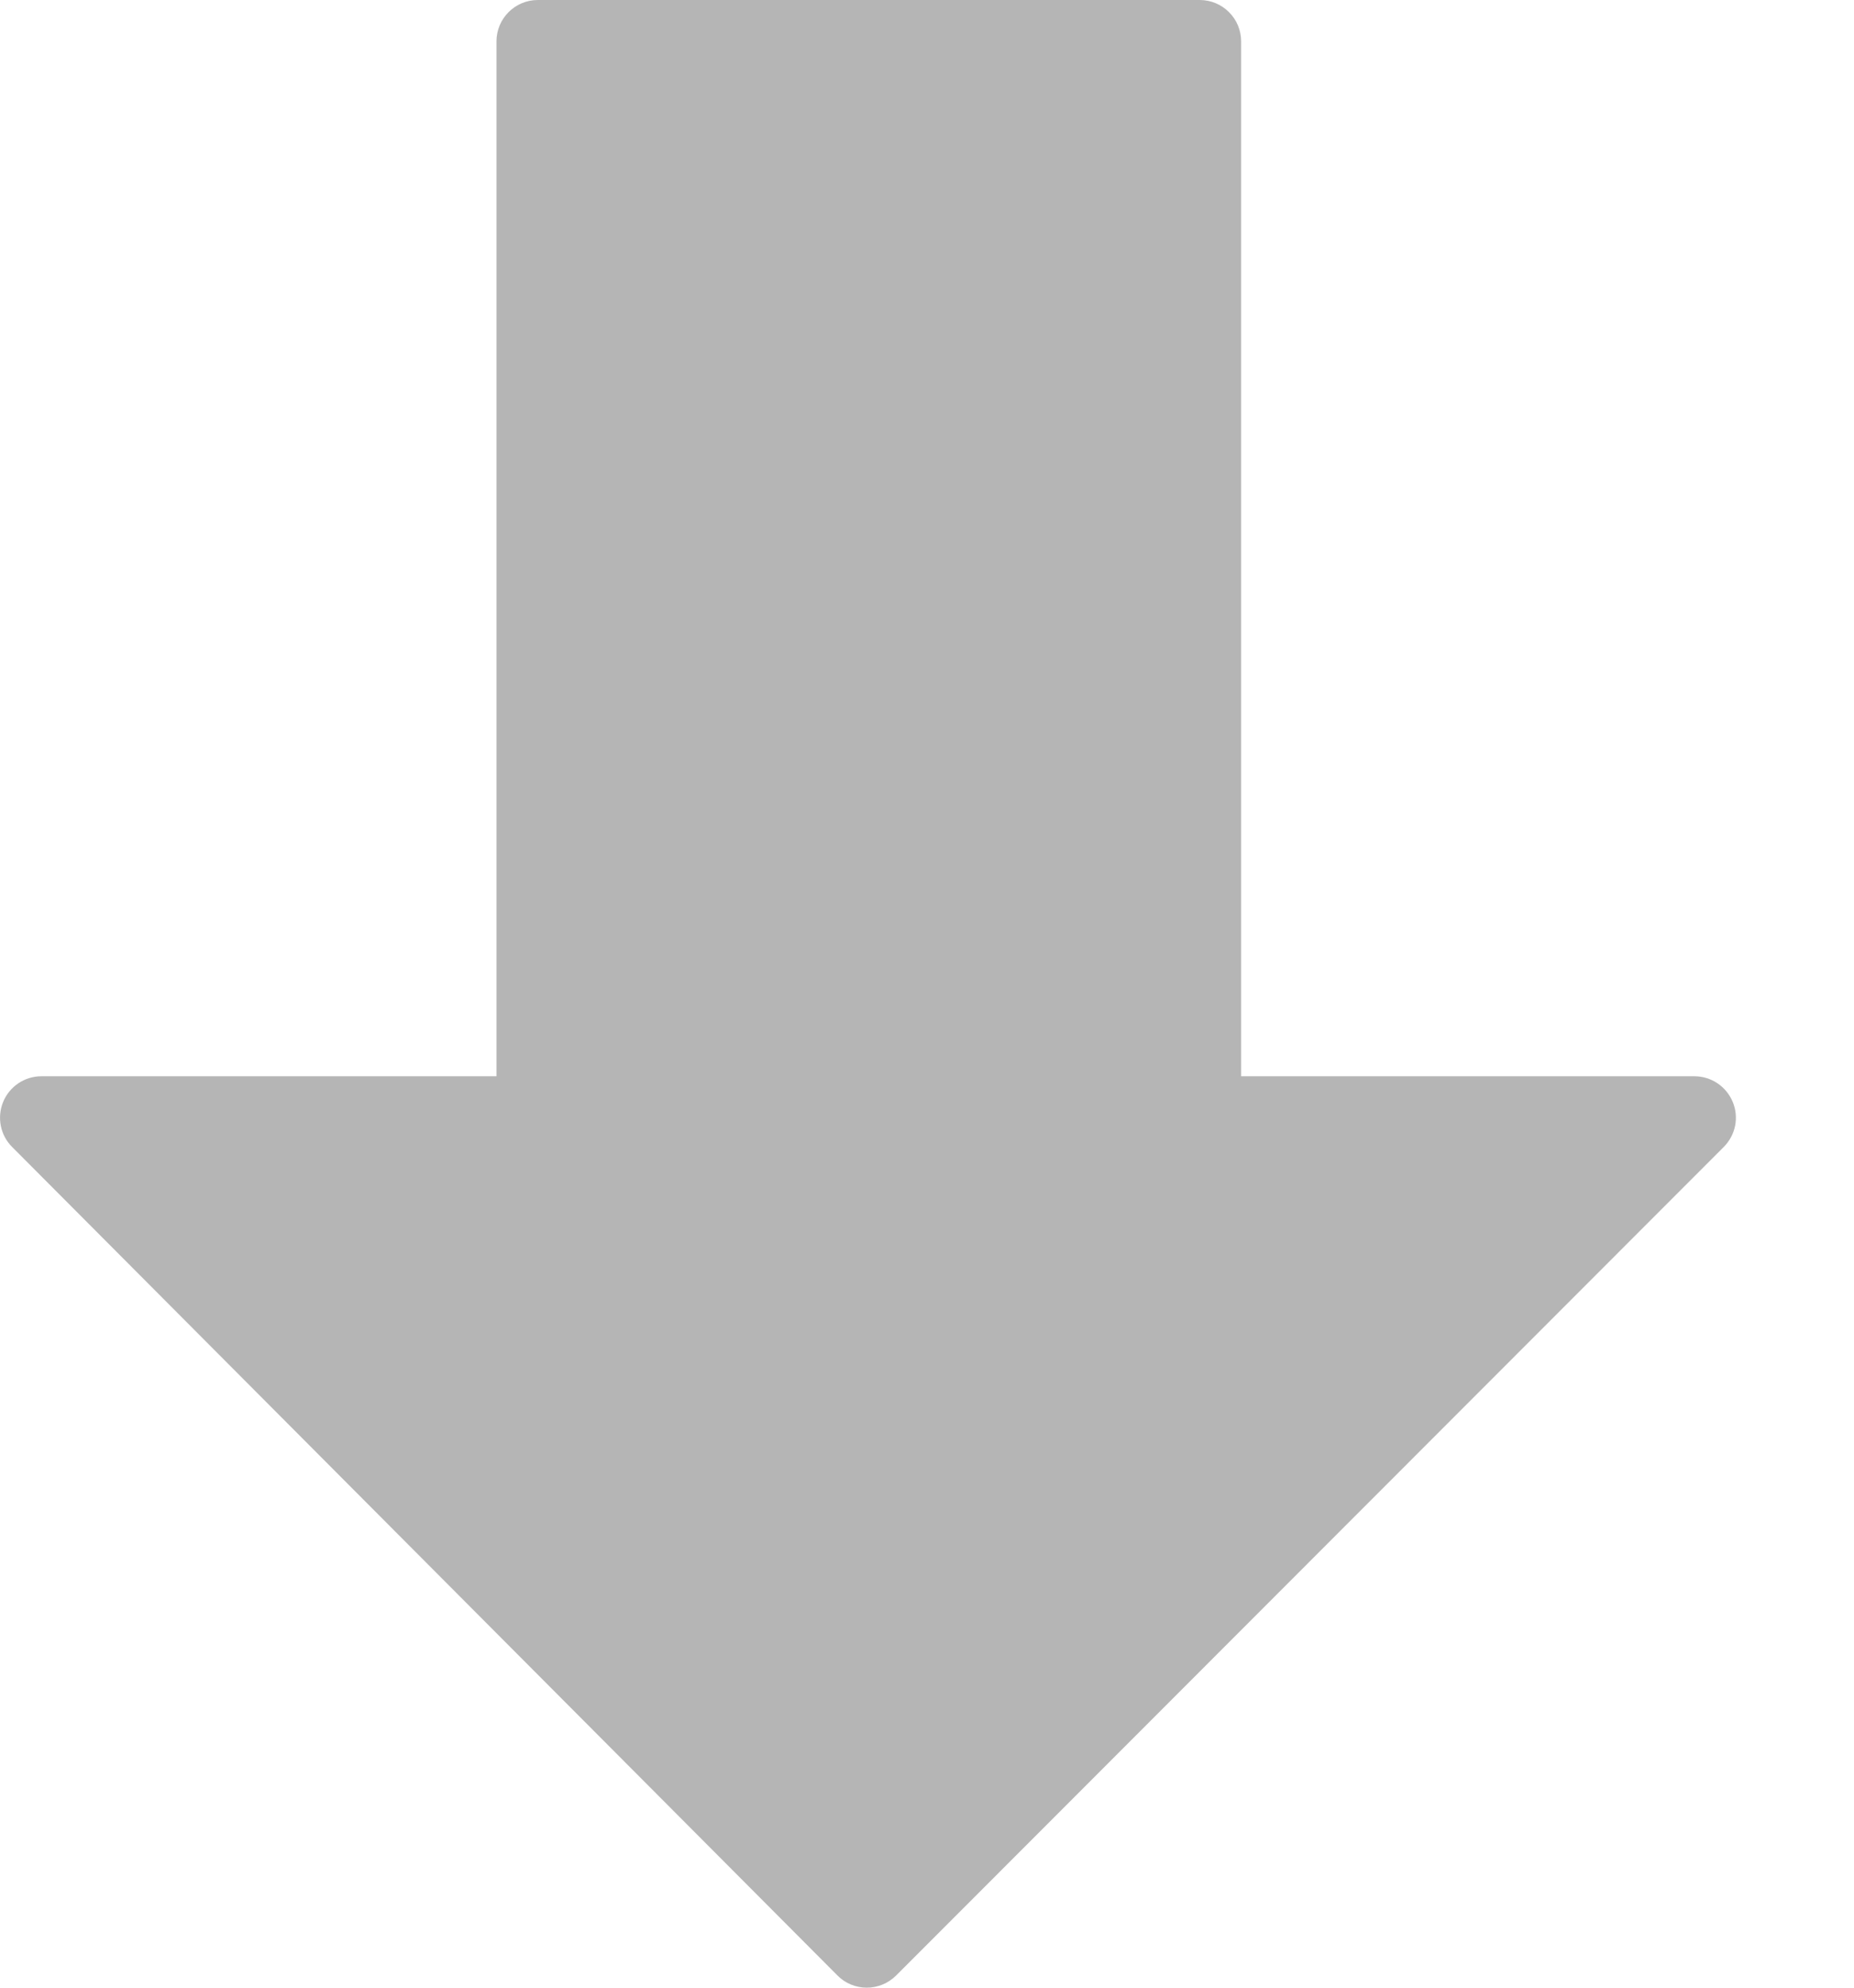 <svg width="14" height="15" viewBox="0 0 14 15" fill="none" xmlns="http://www.w3.org/2000/svg">
<path d="M13.084 8.315C13.035 8.198 12.921 8.122 12.795 8.122H9.372L9.372 0.312C9.372 0.14 9.232 0 9.059 0L4.061 0C3.889 0 3.749 0.14 3.749 0.312L3.749 8.122H0.312C0.186 8.122 0.072 8.199 0.024 8.315C-0.024 8.432 0.002 8.566 0.091 8.655L6.324 14.908C6.382 14.967 6.462 15 6.545 15C6.628 15 6.707 14.967 6.766 14.909L13.016 8.656C13.106 8.566 13.133 8.432 13.084 8.315Z" fill="#B5B5B5"/>
</svg>
